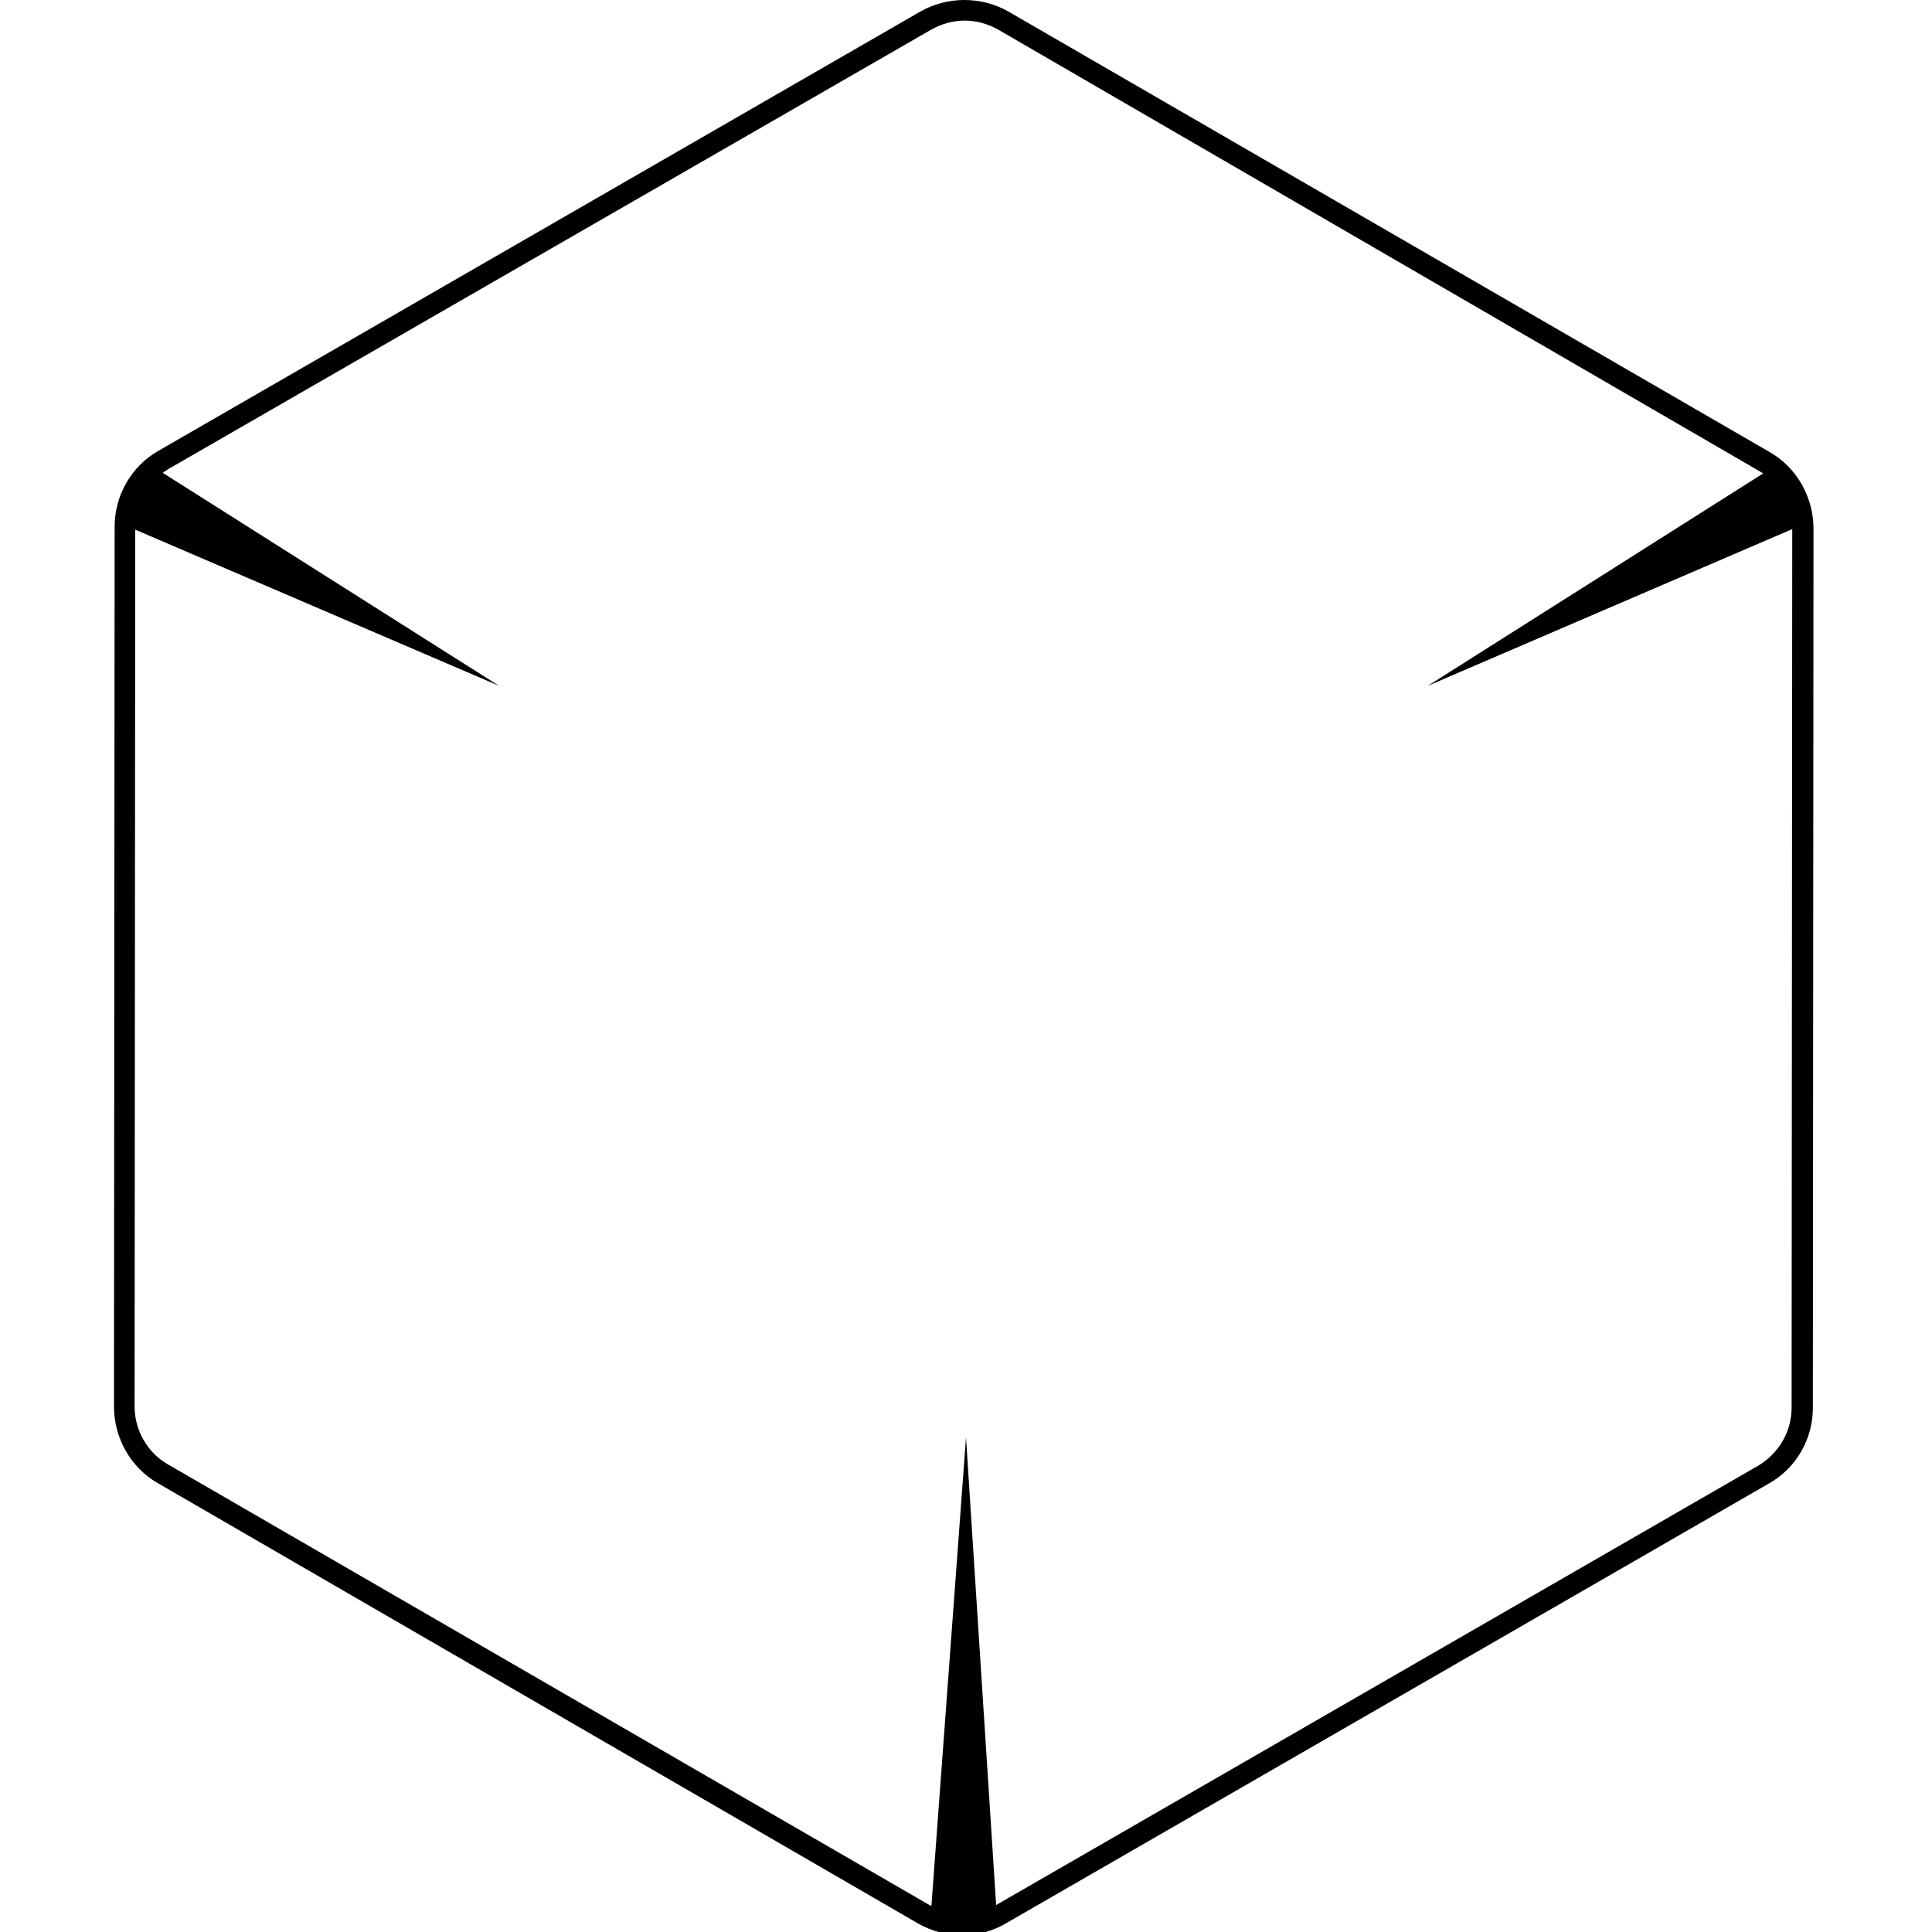 <svg xmlns="http://www.w3.org/2000/svg" xmlns:xlink="http://www.w3.org/1999/xlink" version="1.1" x="0px" y="0px" viewBox="0 0 300 300" style="enable-background:new 0 0 300 300;" xmlSpace="preserve">
    <g>
        <g>
            <path className="st0" d="M149.5,300.5c-2.4,0-4.8-0.6-6.9-1.8L24.5,230.3c-4.2-2.4-6.8-7-6.8-11.9l0.1-136.6c0-4.9,2.6-9.4,6.8-11.8    L142.9,1.8c4.2-2.4,9.5-2.4,13.7,0l118.2,68.4c4.2,2.4,6.8,7,6.8,11.9l-0.1,136.5c0,4.9-2.6,9.4-6.9,11.8l-118.3,68.2    C154.3,299.8,151.9,300.5,149.5,300.5z M149.8,3.2c-1.8,0-3.6,0.5-5.2,1.4L26.2,72.8c-3.2,1.9-5.2,5.3-5.2,9l-0.1,136.6    c0,3.7,2,7.2,5.2,9l118.2,68.4c3.2,1.8,7.3,1.8,10.4,0l118.3-68.2c3.2-1.9,5.2-5.3,5.2-9l0.1-136.5c0-3.7-2-7.2-5.2-9L155,4.6    C153.4,3.7,151.6,3.2,149.8,3.2z" />
        </g>
        <g>
            <polygon className="st0" points="144.5,297.7 154.8,297.7 150,223.2   " />
        </g>
        <g>
            <polygon className="st0" points="23.5,72.3 18.8,81.3 77.5,106.5   " />
        </g>
        <g>
            <polygon className="st0" points="275.7,72.3 280.3,81.3 221.7,106.5   " />
        </g>
    </g>
</svg>
